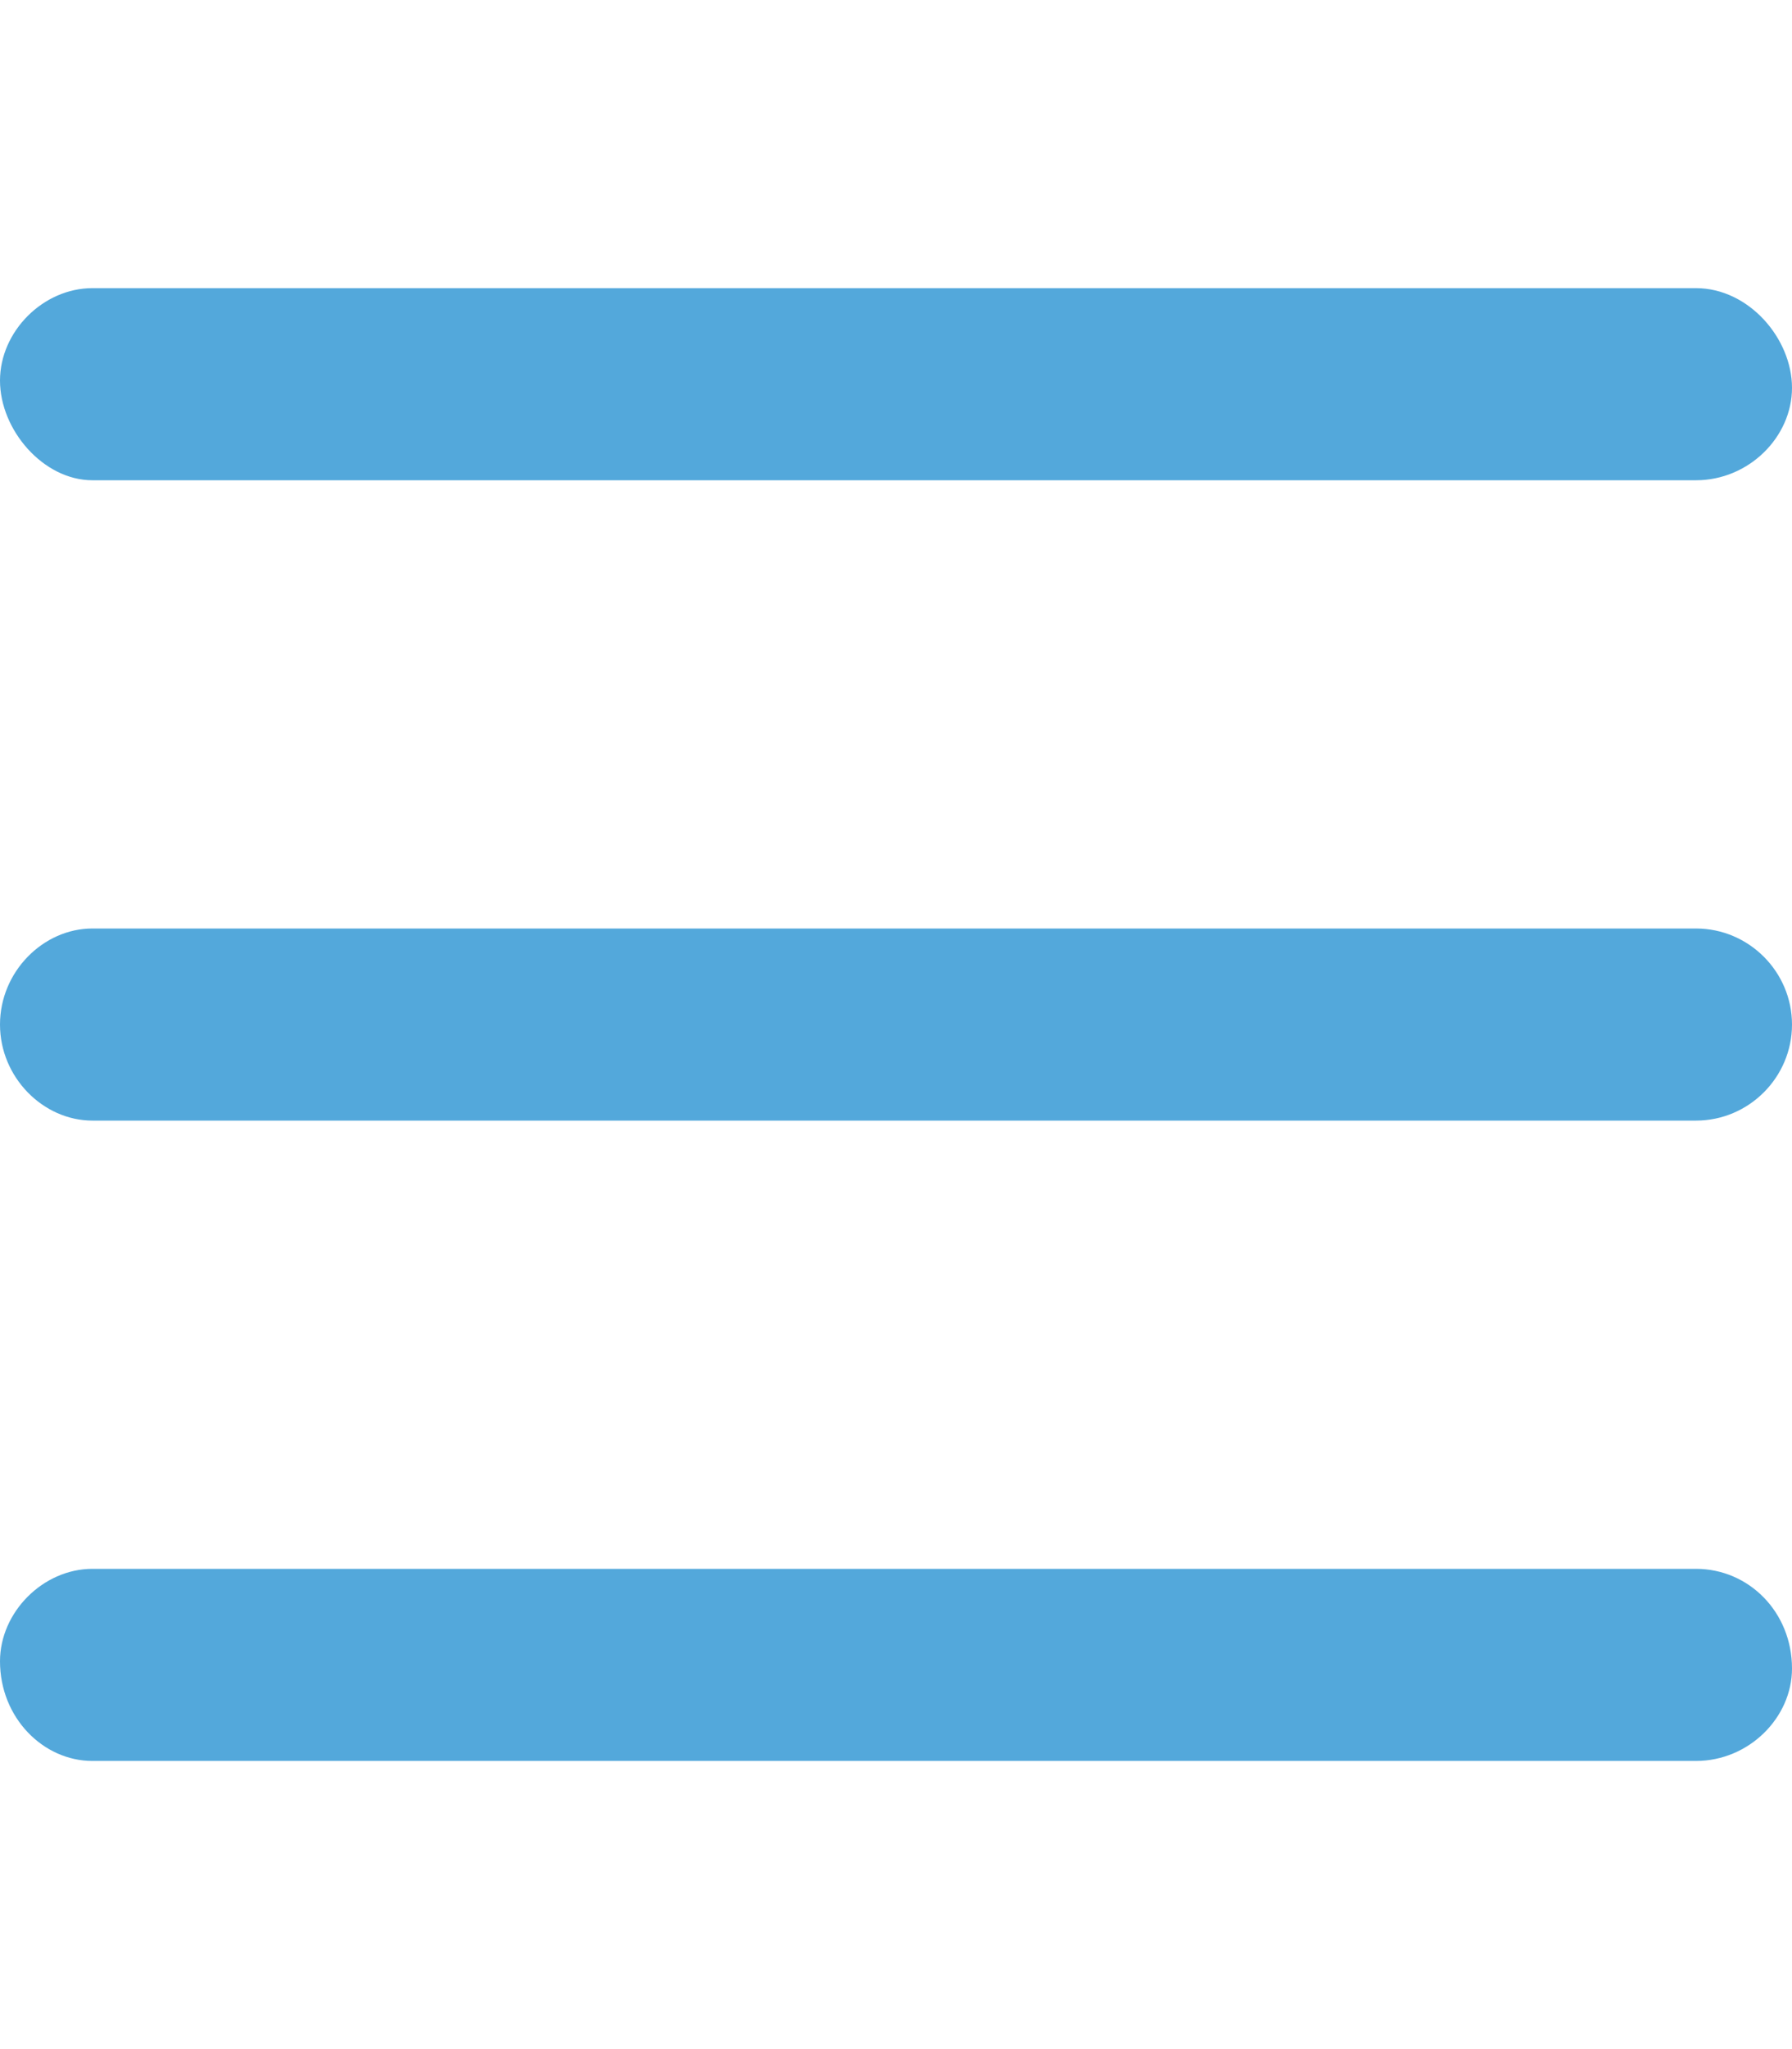 <svg xmlns="http://www.w3.org/2000/svg" viewBox="0 0 448 512"><!--! Font Awesome Pro 6.0.0-beta1 by @fontawesome - https://fontawesome.com License - https://fontawesome.com/license (Commercial License) --><path fill="#53a8db" d="M424 392H23.1C10.8 392 0 402.8 0 415.1C0 429.2 10.8 440 23.1 440H424c13.2 0 24-10.8 24-23.1C448 402.8 437.2 392 424 392zM424 72H23.1C10.8 72 0 82.8 0 95.1S10.8 120 23.1 120H424c13.2 0 24-10.8 24-23.1S437.2 72 424 72zM424 232H23.1C10.8 232 0 242.8 0 256c0 13.2 10.8 24 23.1 24H424C437.2 280 448 269.2 448 256S437.2 232 424 232z"/></svg>

